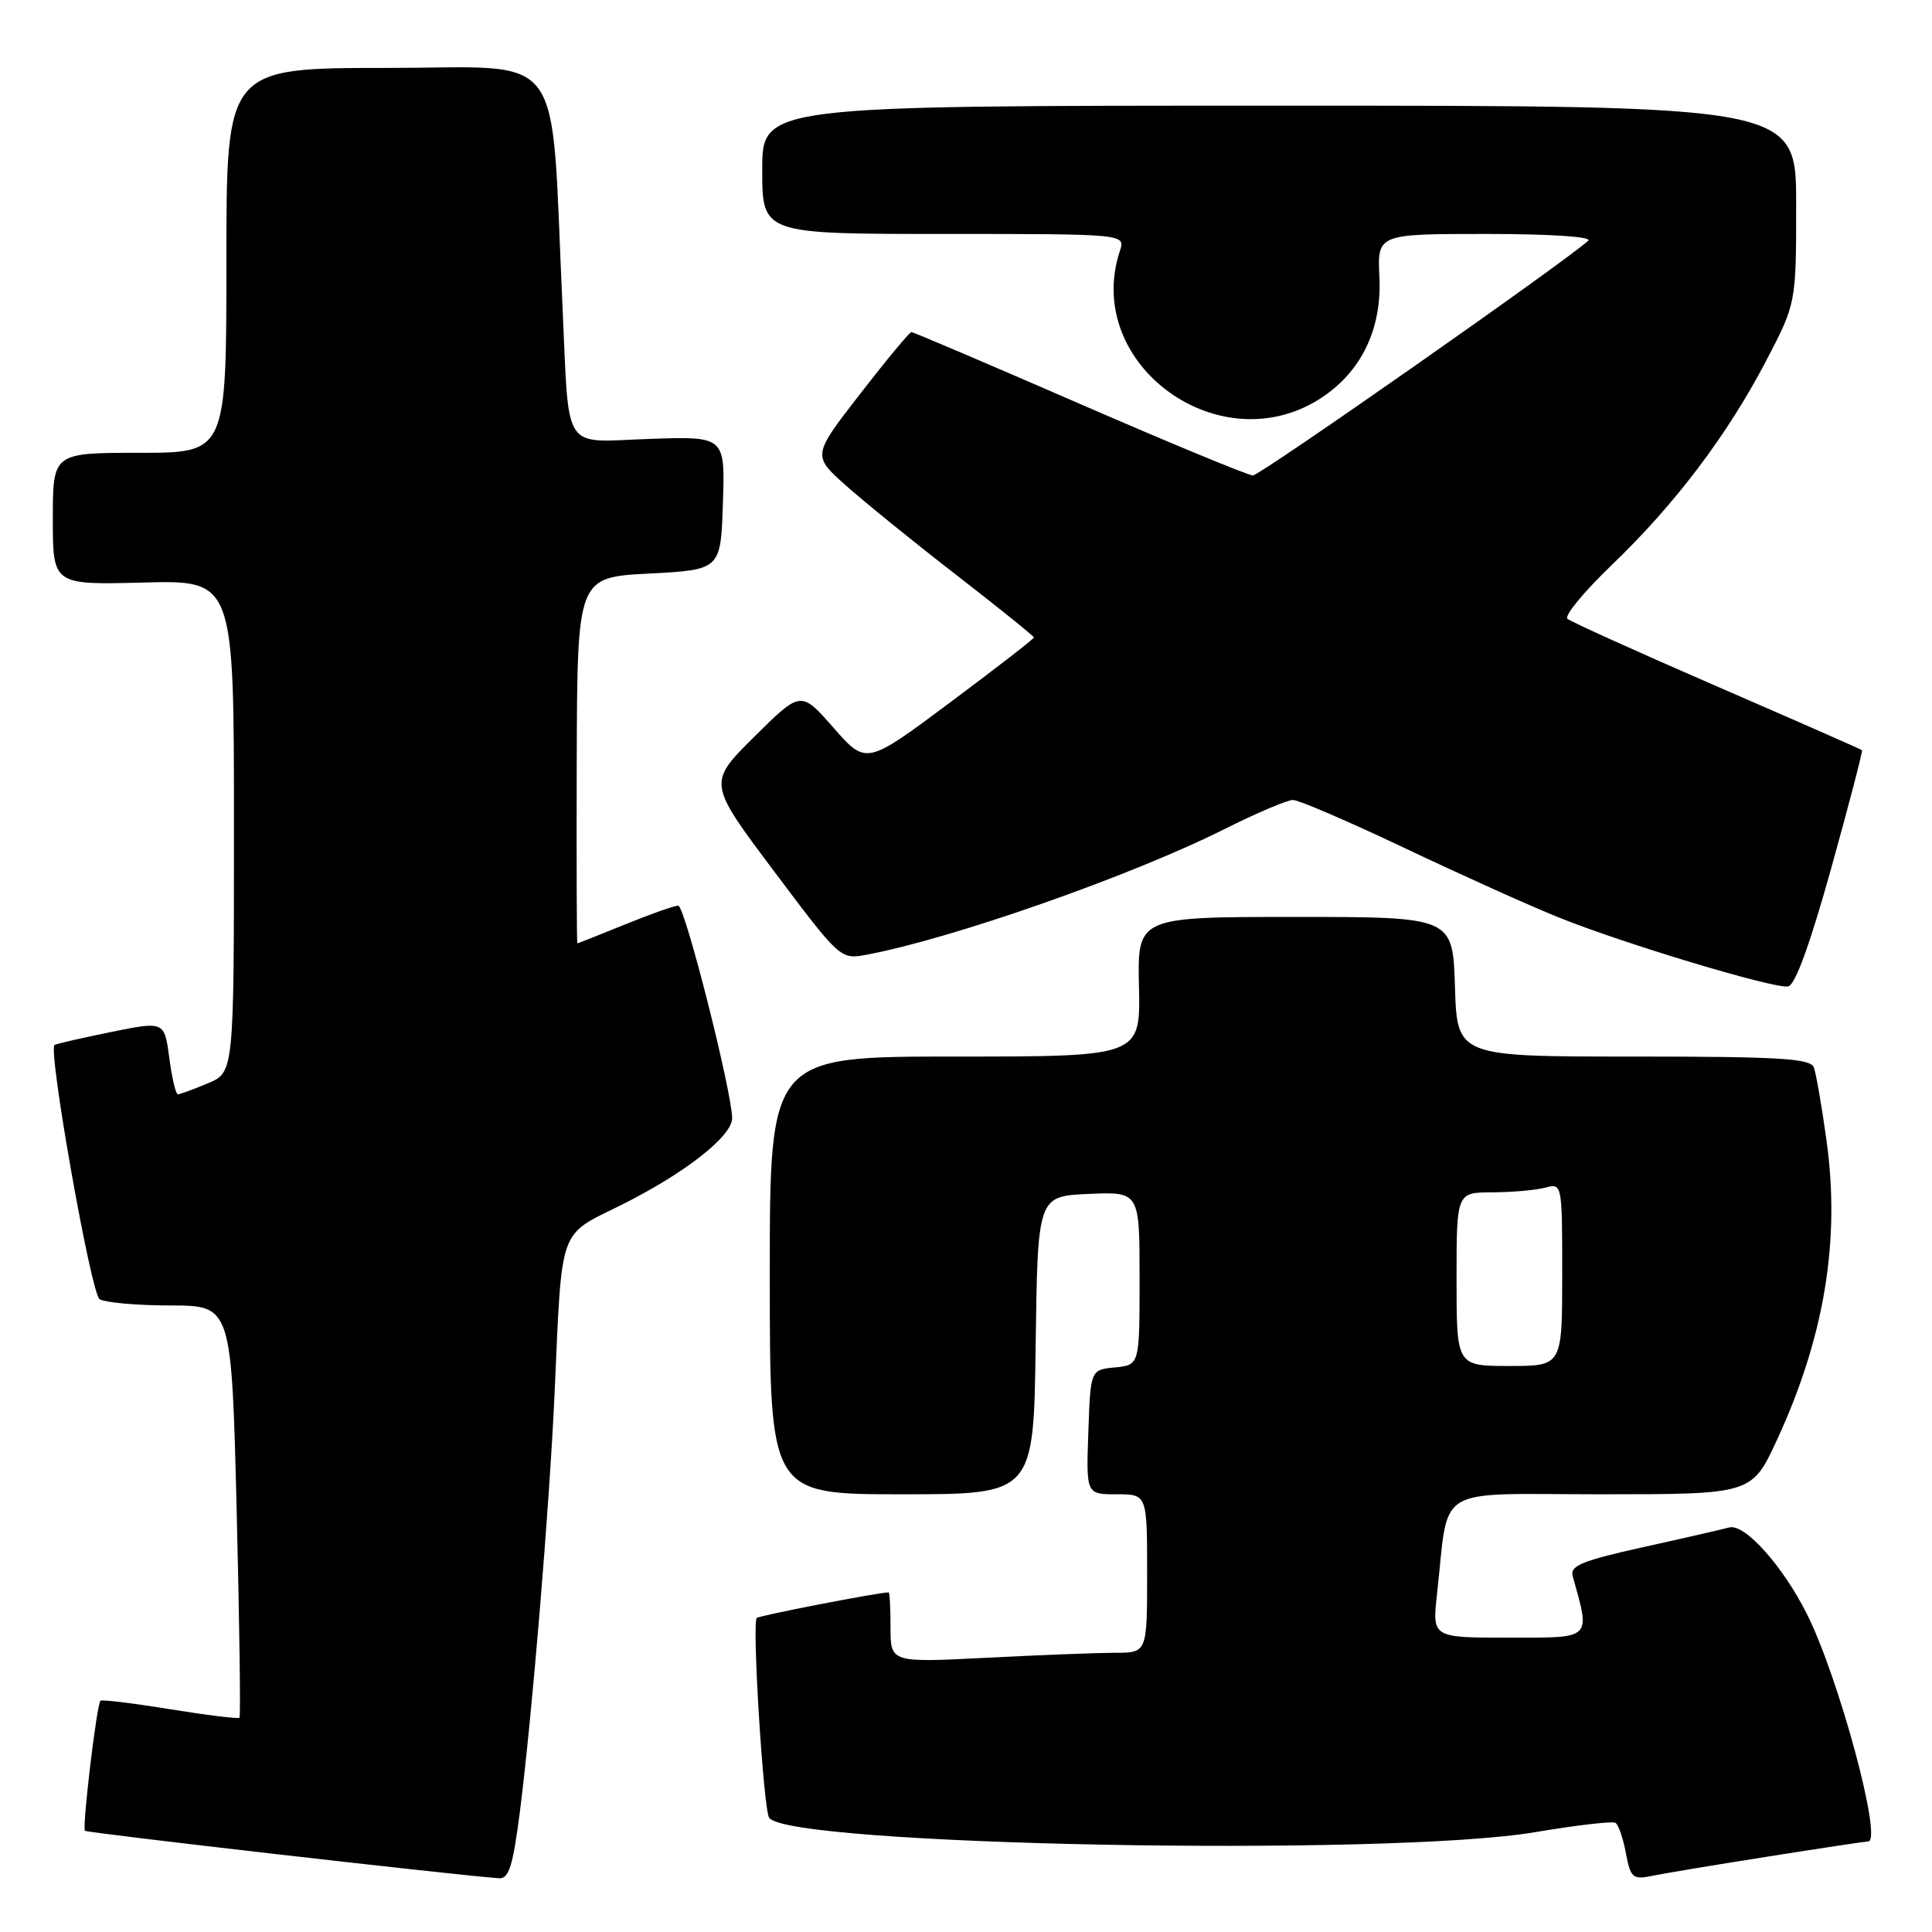 <?xml version="1.0" encoding="UTF-8" standalone="no"?>
<!DOCTYPE svg PUBLIC "-//W3C//DTD SVG 1.1//EN" "http://www.w3.org/Graphics/SVG/1.1/DTD/svg11.dtd" >
<svg xmlns="http://www.w3.org/2000/svg" xmlns:xlink="http://www.w3.org/1999/xlink" version="1.1" viewBox="0 0 256 256">
 <g >
 <path fill="currentColor"
d=" M 68.88 240.13 C 70.49 227.51 72.80 199.74 73.49 184.50 C 74.49 162.27 73.94 163.83 82.29 159.68 C 90.68 155.51 97.00 150.57 97.01 148.18 C 97.02 144.78 90.75 120.00 89.87 120.00 C 89.37 120.00 86.19 121.12 82.81 122.50 C 79.42 123.87 76.59 125.00 76.50 125.00 C 76.42 125.00 76.38 114.09 76.42 100.75 C 76.50 76.50 76.50 76.50 86.00 76.00 C 95.50 75.50 95.50 75.50 95.79 66.66 C 96.08 57.81 96.08 57.81 86.04 58.16 C 74.32 58.56 75.45 60.30 74.53 40.50 C 72.92 5.73 75.32 9.00 51.37 9.00 C 30.00 9.00 30.00 9.00 30.00 34.50 C 30.00 60.00 30.00 60.00 18.50 60.00 C 7.00 60.00 7.00 60.00 7.00 68.75 C 7.00 77.50 7.00 77.50 19.00 77.19 C 31.00 76.88 31.00 76.88 31.00 109.49 C 31.00 142.10 31.00 142.10 27.53 143.55 C 25.62 144.35 23.84 145.00 23.57 145.00 C 23.29 145.00 22.78 142.82 22.43 140.15 C 21.78 135.31 21.78 135.31 14.64 136.76 C 10.71 137.56 7.37 138.33 7.22 138.47 C 6.36 139.25 12.07 171.43 13.19 172.14 C 13.91 172.60 18.14 172.98 22.59 172.98 C 30.68 173.00 30.68 173.00 31.36 200.15 C 31.73 215.08 31.90 227.44 31.73 227.61 C 31.56 227.78 27.42 227.27 22.52 226.48 C 17.63 225.68 13.48 225.18 13.31 225.36 C 12.81 225.86 10.86 242.20 11.26 242.59 C 11.54 242.87 59.84 248.41 66.12 248.88 C 67.42 248.98 67.96 247.27 68.88 240.13 Z  M 234.23 246.01 C 241.24 244.90 247.23 244.00 247.54 244.00 C 249.52 244.00 243.62 222.18 239.39 213.79 C 236.15 207.39 231.15 201.83 229.12 202.40 C 228.23 202.64 223.10 203.82 217.71 205.01 C 209.64 206.80 208.00 207.47 208.39 208.84 C 210.75 217.31 211.07 217.00 199.96 217.00 C 189.77 217.00 189.77 217.00 190.41 211.25 C 192.06 196.53 189.64 198.00 212.15 198.00 C 232.13 198.00 232.13 198.00 235.48 190.75 C 241.74 177.17 243.86 164.40 242.03 151.18 C 241.40 146.61 240.64 142.22 240.34 141.43 C 239.88 140.25 235.79 140.00 216.43 140.00 C 193.08 140.00 193.08 140.00 192.79 130.75 C 192.50 121.50 192.50 121.50 171.61 121.50 C 150.71 121.50 150.71 121.50 150.92 130.75 C 151.12 140.00 151.12 140.00 126.56 140.00 C 102.00 140.00 102.00 140.00 102.00 169.00 C 102.00 198.00 102.00 198.00 119.48 198.00 C 136.96 198.00 136.96 198.00 137.23 178.25 C 137.50 158.50 137.50 158.50 144.25 158.20 C 151.00 157.91 151.00 157.91 151.00 169.39 C 151.00 180.87 151.00 180.87 147.75 181.19 C 144.50 181.50 144.50 181.50 144.21 189.75 C 143.92 198.00 143.92 198.00 147.96 198.00 C 152.00 198.00 152.00 198.00 152.00 208.50 C 152.00 219.00 152.00 219.00 147.75 219.00 C 145.41 219.01 137.76 219.30 130.75 219.66 C 118.00 220.31 118.00 220.31 118.00 215.65 C 118.00 213.09 117.89 211.00 117.75 211.00 C 116.35 211.01 100.60 214.07 100.27 214.39 C 99.63 215.04 101.15 239.62 101.91 240.85 C 104.19 244.55 183.96 246.06 203.42 242.77 C 208.88 241.85 213.67 241.29 214.06 241.54 C 214.45 241.78 215.08 243.59 215.44 245.56 C 216.05 248.80 216.36 249.08 218.81 248.58 C 220.29 248.27 227.23 247.11 234.23 246.01 Z  M 242.64 115.06 C 245.01 106.56 246.84 99.52 246.72 99.40 C 246.60 99.29 237.95 95.48 227.50 90.95 C 217.05 86.41 208.14 82.38 207.69 81.99 C 207.25 81.60 209.88 78.41 213.54 74.89 C 221.92 66.86 228.86 57.68 234.00 47.85 C 238.00 40.19 238.00 40.19 238.00 27.10 C 238.00 14.00 238.00 14.00 169.50 14.00 C 101.00 14.00 101.00 14.00 101.00 22.50 C 101.00 31.00 101.00 31.00 125.07 31.00 C 149.13 31.00 149.13 31.00 148.39 33.25 C 143.41 48.34 161.86 61.63 175.26 52.60 C 180.46 49.10 183.10 43.52 182.78 36.75 C 182.50 31.00 182.50 31.00 196.95 31.00 C 205.41 31.00 211.01 31.37 210.45 31.89 C 207.61 34.54 166.97 63.00 166.02 63.00 C 165.40 63.00 155.06 58.72 143.05 53.50 C 131.04 48.27 121.01 44.00 120.77 44.00 C 120.52 44.00 117.47 47.68 113.98 52.18 C 107.64 60.36 107.64 60.36 112.07 64.32 C 114.51 66.49 121.11 71.85 126.75 76.21 C 132.39 80.58 137.00 84.30 137.00 84.47 C 137.00 84.65 132.00 88.52 125.89 93.08 C 114.78 101.37 114.78 101.37 110.45 96.44 C 106.12 91.50 106.12 91.50 99.95 97.62 C 93.78 103.74 93.78 103.74 102.57 115.45 C 111.32 127.11 111.38 127.15 114.81 126.51 C 126.20 124.37 149.88 116.06 162.23 109.87 C 166.48 107.74 170.57 106.00 171.33 106.00 C 172.08 106.00 178.73 108.86 186.10 112.36 C 193.47 115.86 202.65 120.00 206.50 121.55 C 215.08 125.02 234.98 131.01 236.92 130.71 C 237.86 130.57 239.82 125.19 242.64 115.06 Z  M 193.00 169.50 C 193.00 158.00 193.00 158.00 197.75 157.99 C 200.36 157.98 203.51 157.70 204.75 157.37 C 206.99 156.77 207.00 156.81 207.00 168.88 C 207.00 181.00 207.00 181.00 200.00 181.00 C 193.00 181.00 193.00 181.00 193.00 169.50 Z "/>
</g>
</svg>